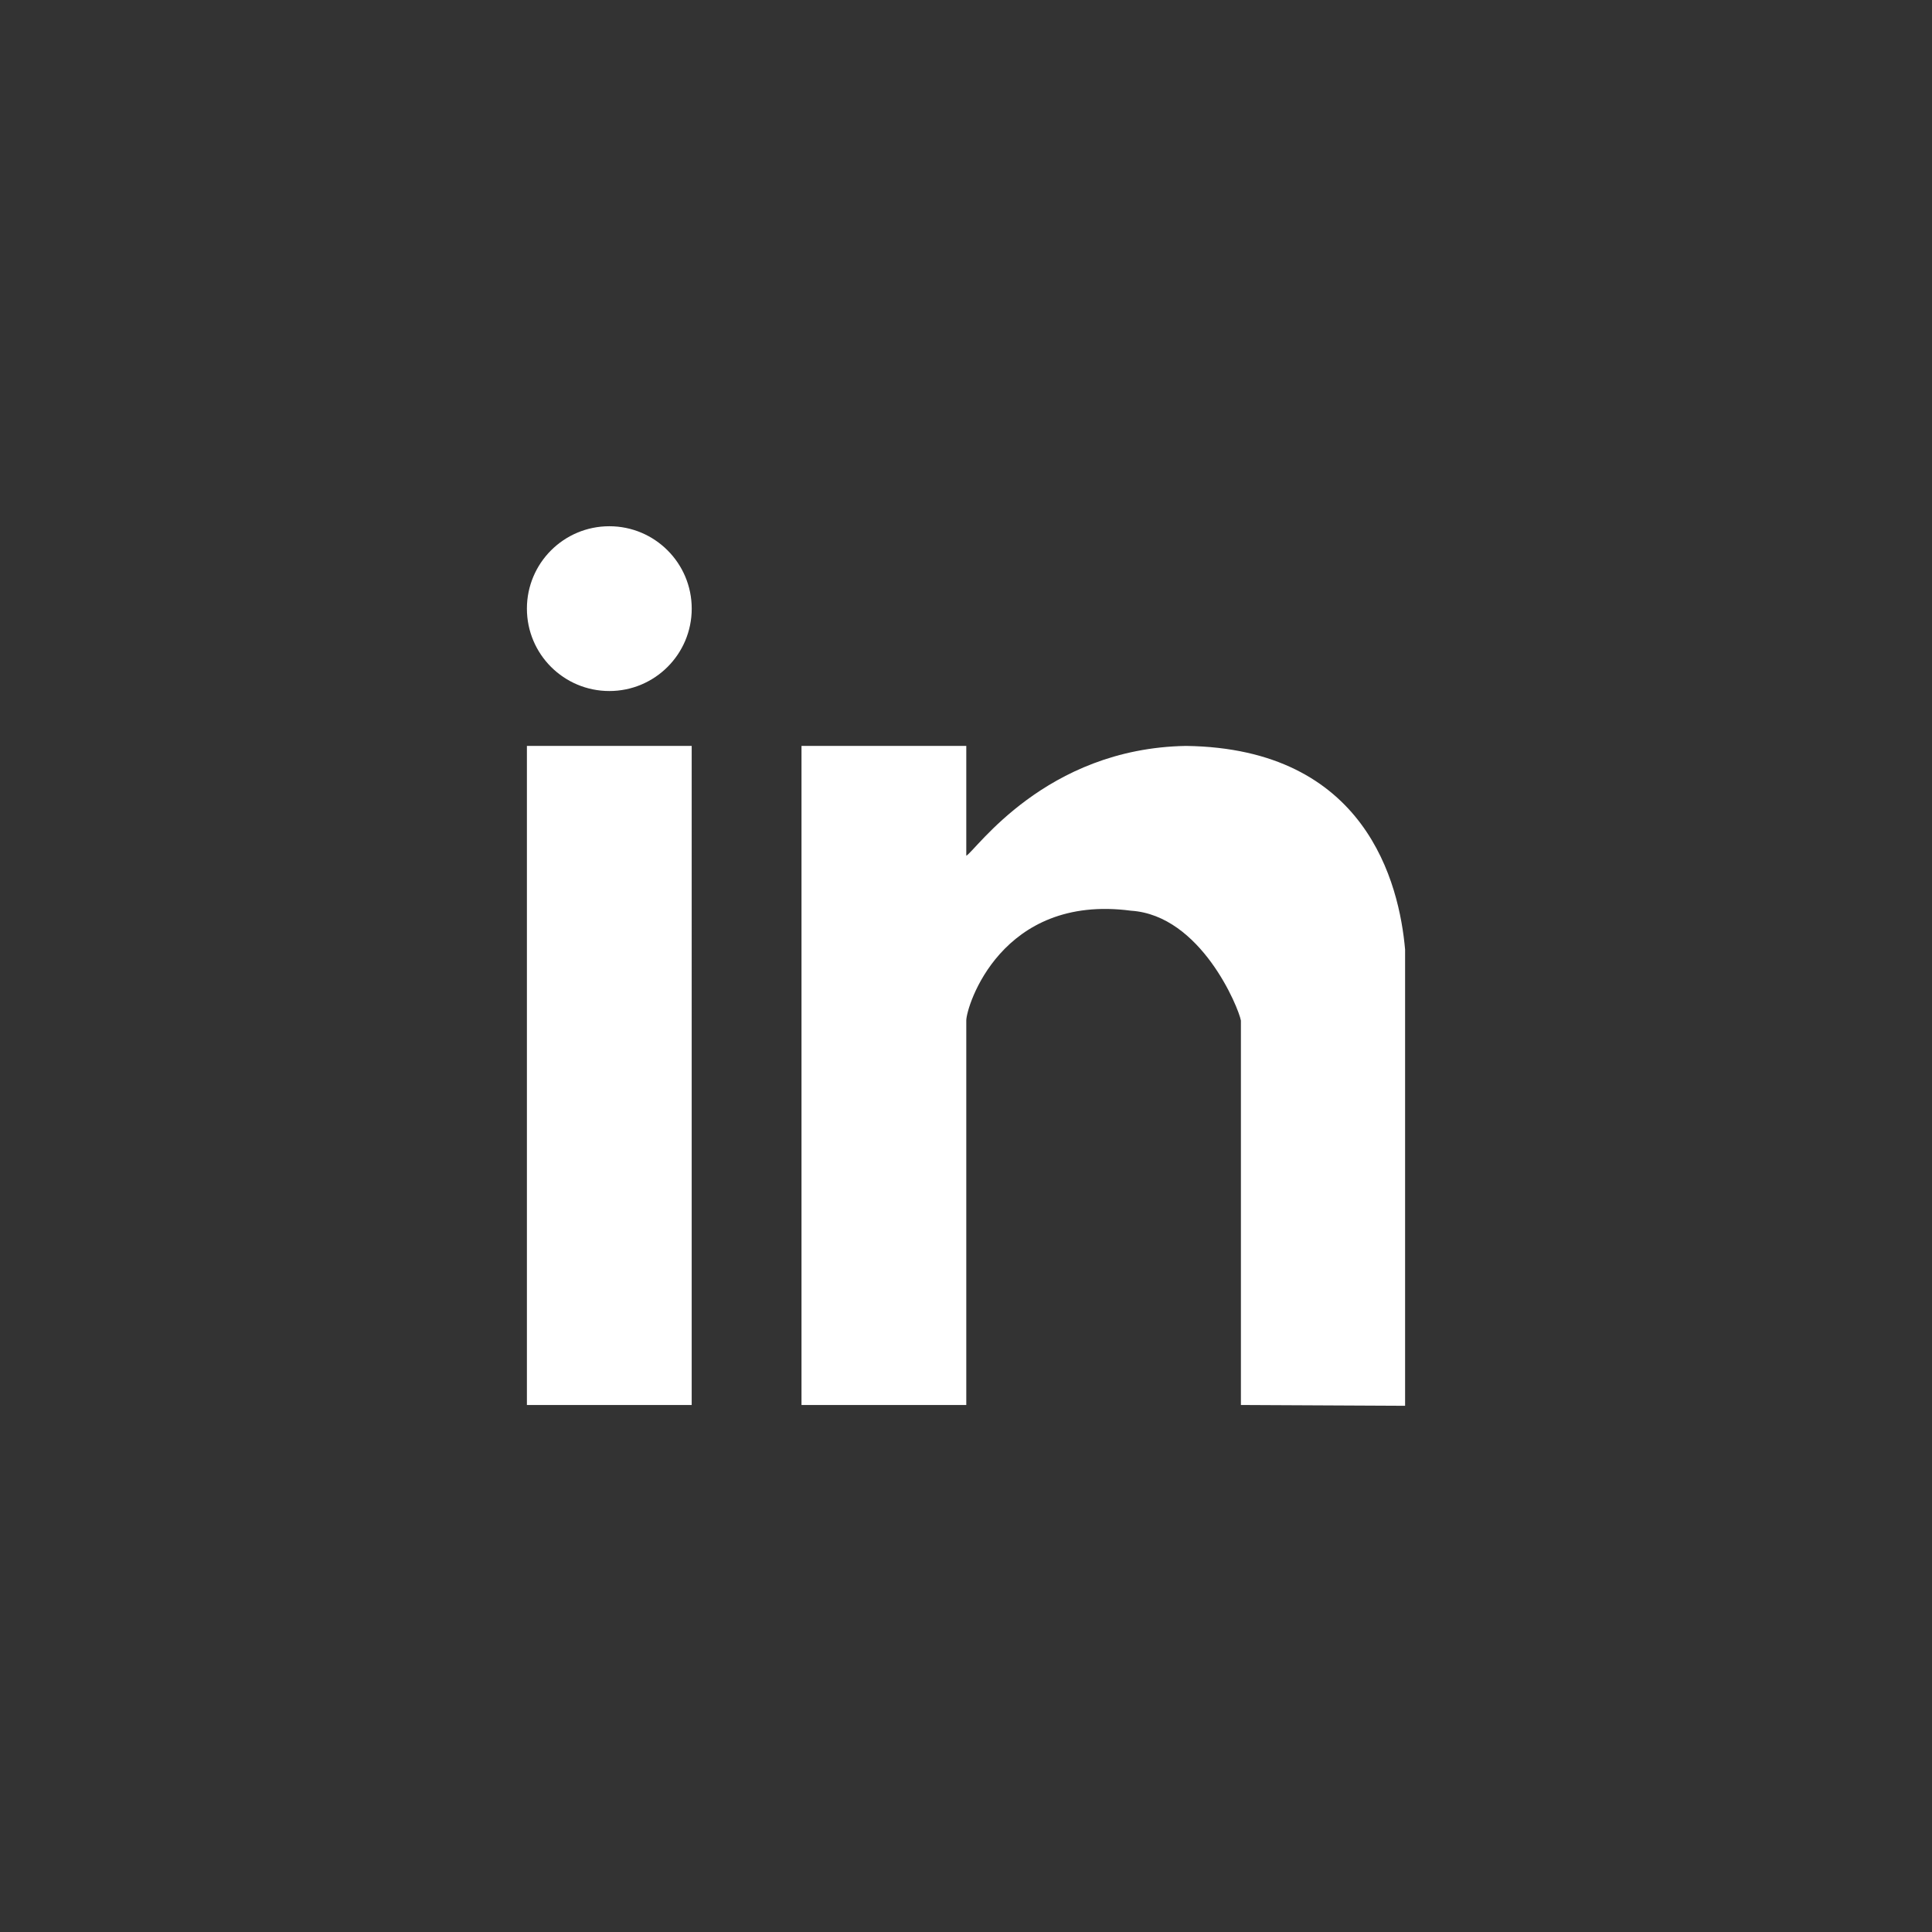 <?xml version="1.0" encoding="utf-8"?>
<!-- Generator: Adobe Illustrator 16.0.0, SVG Export Plug-In . SVG Version: 6.00 Build 0)  -->
<!DOCTYPE svg PUBLIC "-//W3C//DTD SVG 1.1//EN" "http://www.w3.org/Graphics/SVG/1.1/DTD/svg11.dtd">
<svg version="1.1" id="Capa_1" xmlns="http://www.w3.org/2000/svg" xmlns:xlink="http://www.w3.org/1999/xlink" x="0px" y="0px"
	 width="55px" height="55px" viewBox="7.5 6.5 55 55" enable-background="new 7.5 6.5 55 55" xml:space="preserve">
<rect x="7.5" y="6.5" width="55" height="55" fill="#333333" stroke="none"/>
<g>
	<g>
		<path fill="#FFFFFF" d="M22.5,46.497h4.691V27.735H22.5V46.497z M41.263,27.735c-4.016,0.067-5.992,2.992-6.255,3.126v-3.126
			h-4.691v18.762h4.691V35.553c0-0.401,0.989-3.616,4.69-3.127c1.99,0.13,3.062,2.76,3.128,3.127v10.944L47.5,46.52V33.53
			C47.334,31.655,46.396,27.803,41.263,27.735z M24.847,21.481c-1.296,0-2.347,1.049-2.347,2.345c0,1.297,1.05,2.346,2.347,2.346
			c1.293,0,2.345-1.048,2.345-2.346C27.191,22.529,26.14,21.481,24.847,21.481z"/>
	</g>
</g>
</svg>
